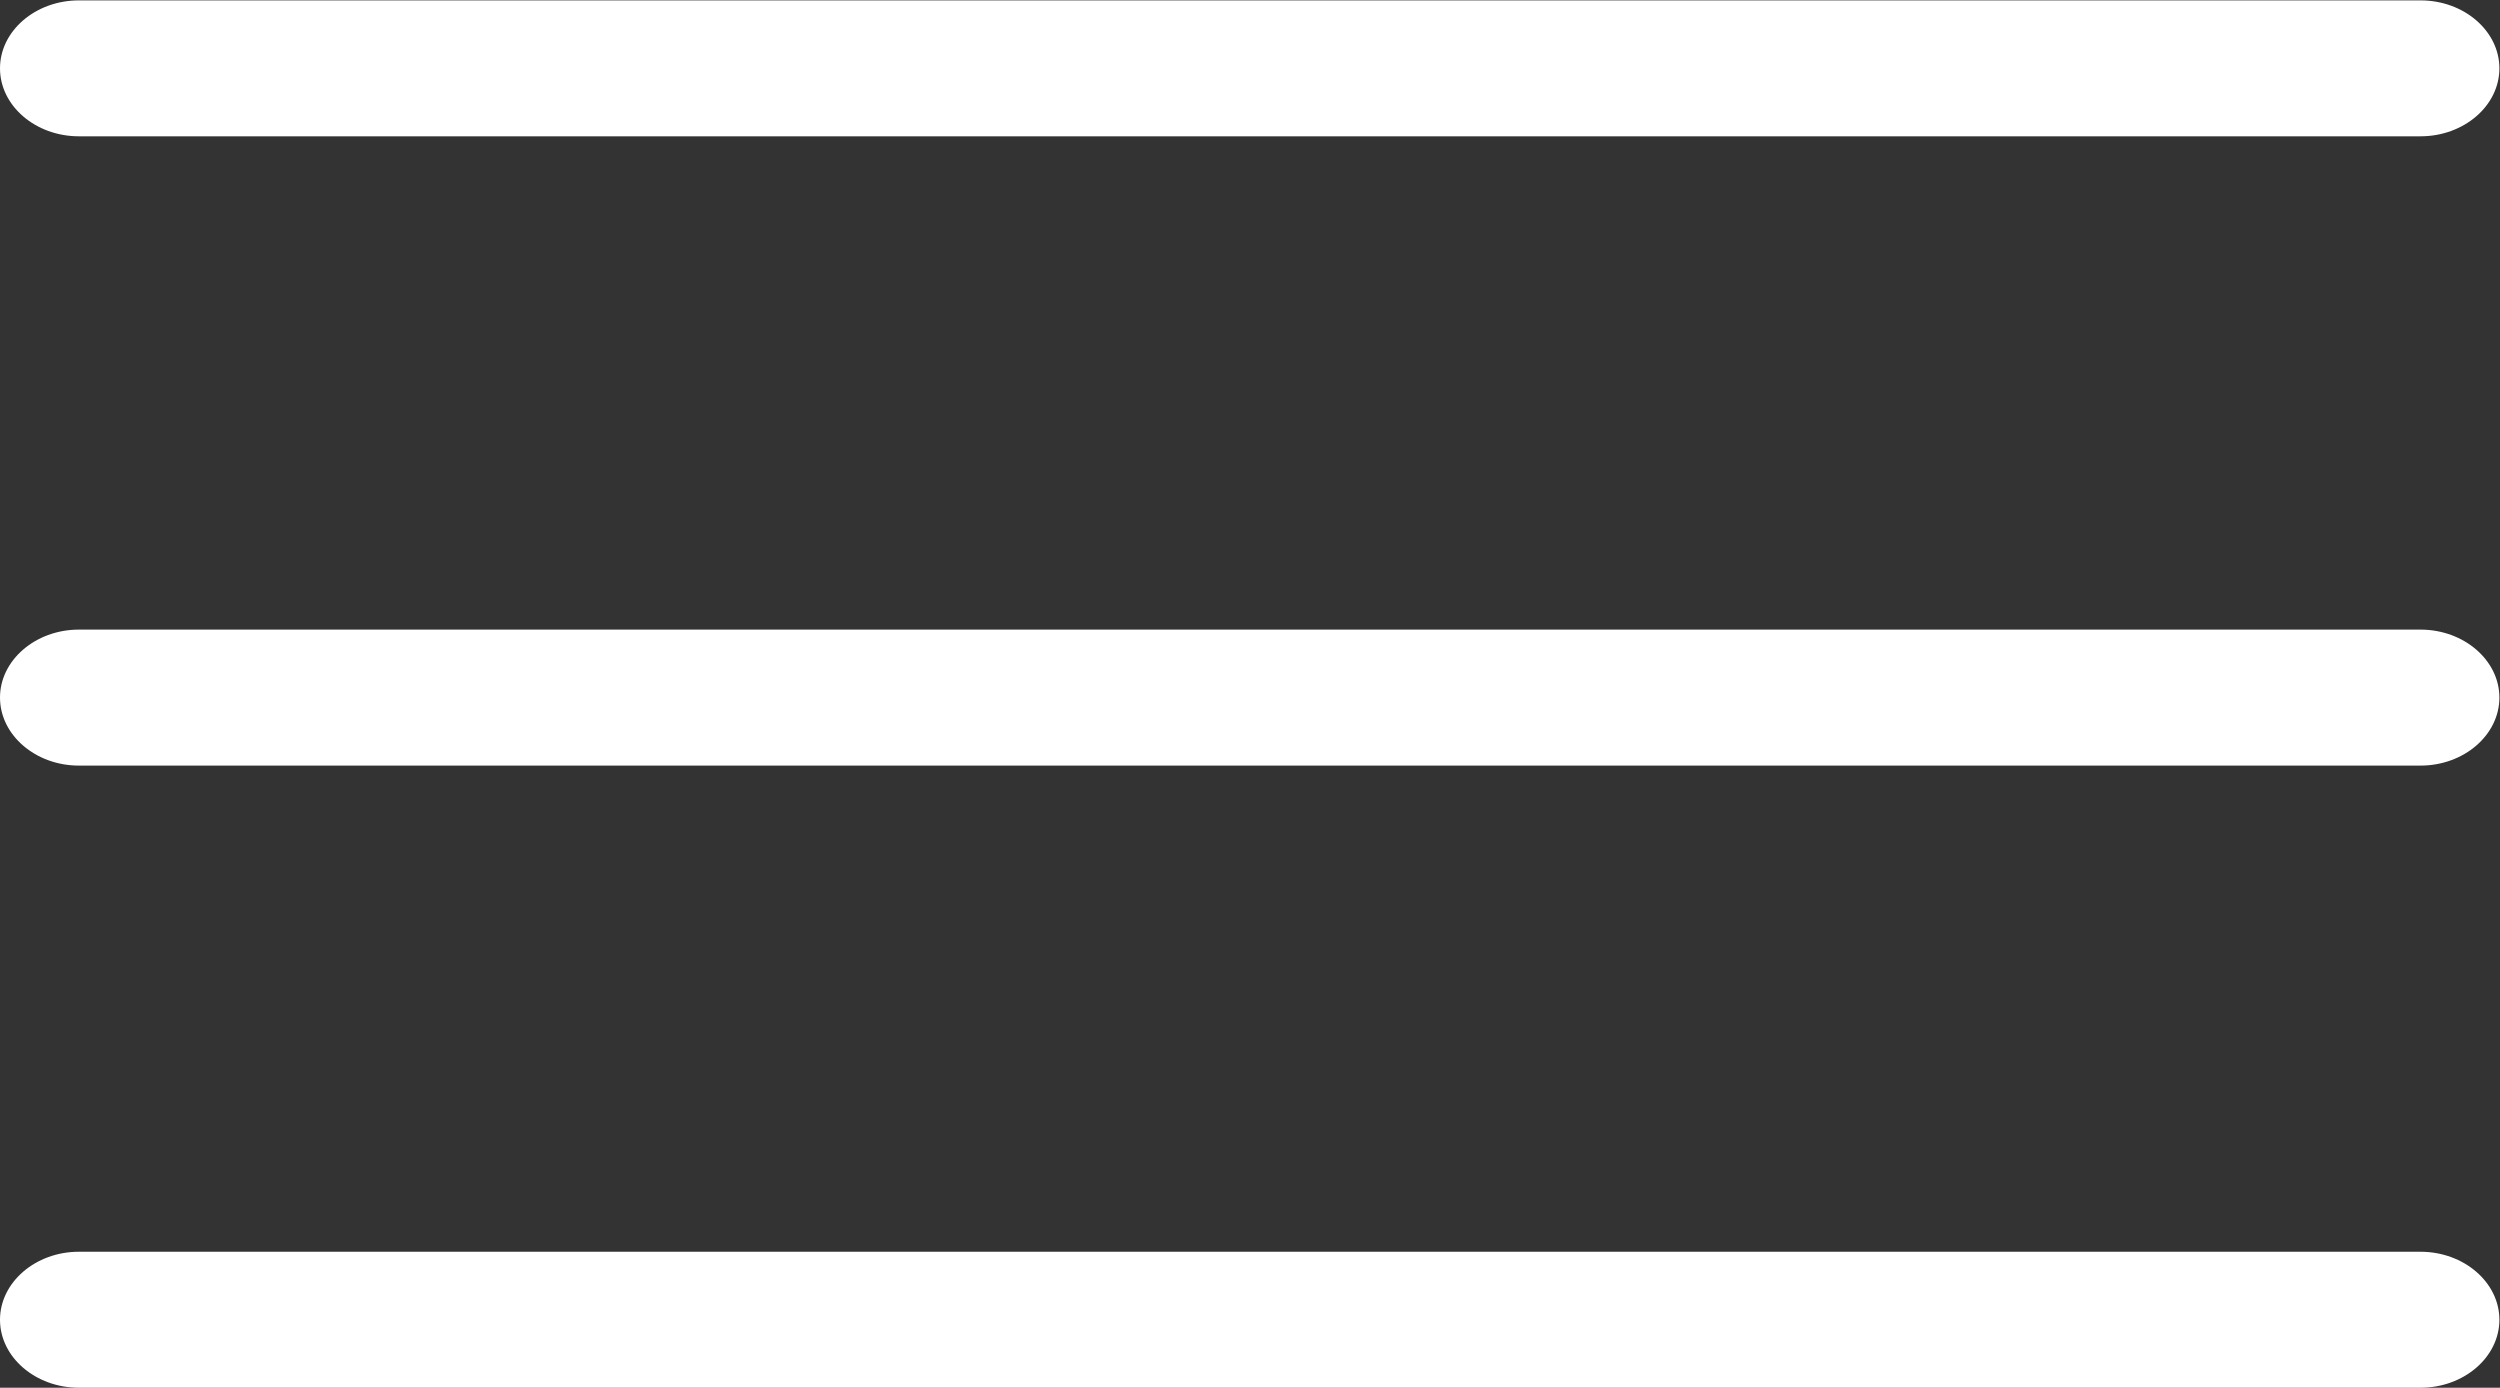 <?xml version="1.0" encoding="UTF-8" standalone="no"?>
<svg
   xmlns:dc="http://purl.org/dc/elements/1.1/"
   xmlns:cc="http://creativecommons.org/ns#"
   xmlns:rdf="http://www.w3.org/1999/02/22-rdf-syntax-ns#"
   xmlns:svg="http://www.w3.org/2000/svg"
   xmlns="http://www.w3.org/2000/svg"
   viewBox="0 0 47.909 26.594"
   height="26.594"
   width="47.909"
   xml:space="preserve"
   id="svg2"
   version="1.1"><rect x="0" y="0" width="47.909" height="26.594" fill="#333333" stroke="none"/><defs
     id="defs6"><clipPath
       id="clipPath18"
       clipPathUnits="userSpaceOnUse"><path
         id="path16"
         d="M 0,19.945 H 35.932 V 0 H 0 Z" /></clipPath></defs><g
     transform="matrix(1.333,0,0,-1.333,0,26.594)"
     id="g10"><g
       id="g12"><g
         clip-path="url(#clipPath18)"
         id="g14"><g
           transform="translate(0,9.922)"
           id="g20"><path
             id="path22"
             style="fill:#ffffff;fill-opacity:1;fill-rule:nonzero;stroke:none"
             d="m 0,0 c 0,-0.538 0.51,-0.978 1.134,-0.978 h 33.664 c 0.624,0 1.134,0.44 1.134,0.978 0,0.537 -0.51,0.977 -1.134,0.977 H 1.134 C 0.51,0.977 0,0.537 0,0" /></g><g
           transform="translate(1.134,19.945)"
           id="g24"><path
             id="path26"
             style="fill:#ffffff;fill-opacity:1;fill-rule:nonzero;stroke:none"
             d="m 0,0 c -0.624,0 -1.134,-0.439 -1.134,-0.977 0,-0.538 0.51,-0.977 1.134,-0.977 h 33.665 c 0.623,0 1.133,0.439 1.133,0.977 0,0.538 -0.51,0.977 -1.133,0.977 z" /></g><g
           transform="translate(0,0.977)"
           id="g28"><path
             id="path30"
             style="fill:#ffffff;fill-opacity:1;fill-rule:nonzero;stroke:none"
             d="m 0,0 c 0,-0.537 0.51,-0.977 1.134,-0.977 h 33.664 c 0.624,0 1.134,0.44 1.134,0.977 0,0.538 -0.51,0.978 -1.134,0.978 H 1.134 C 0.51,0.978 0,0.538 0,0" /></g></g></g></g></svg>